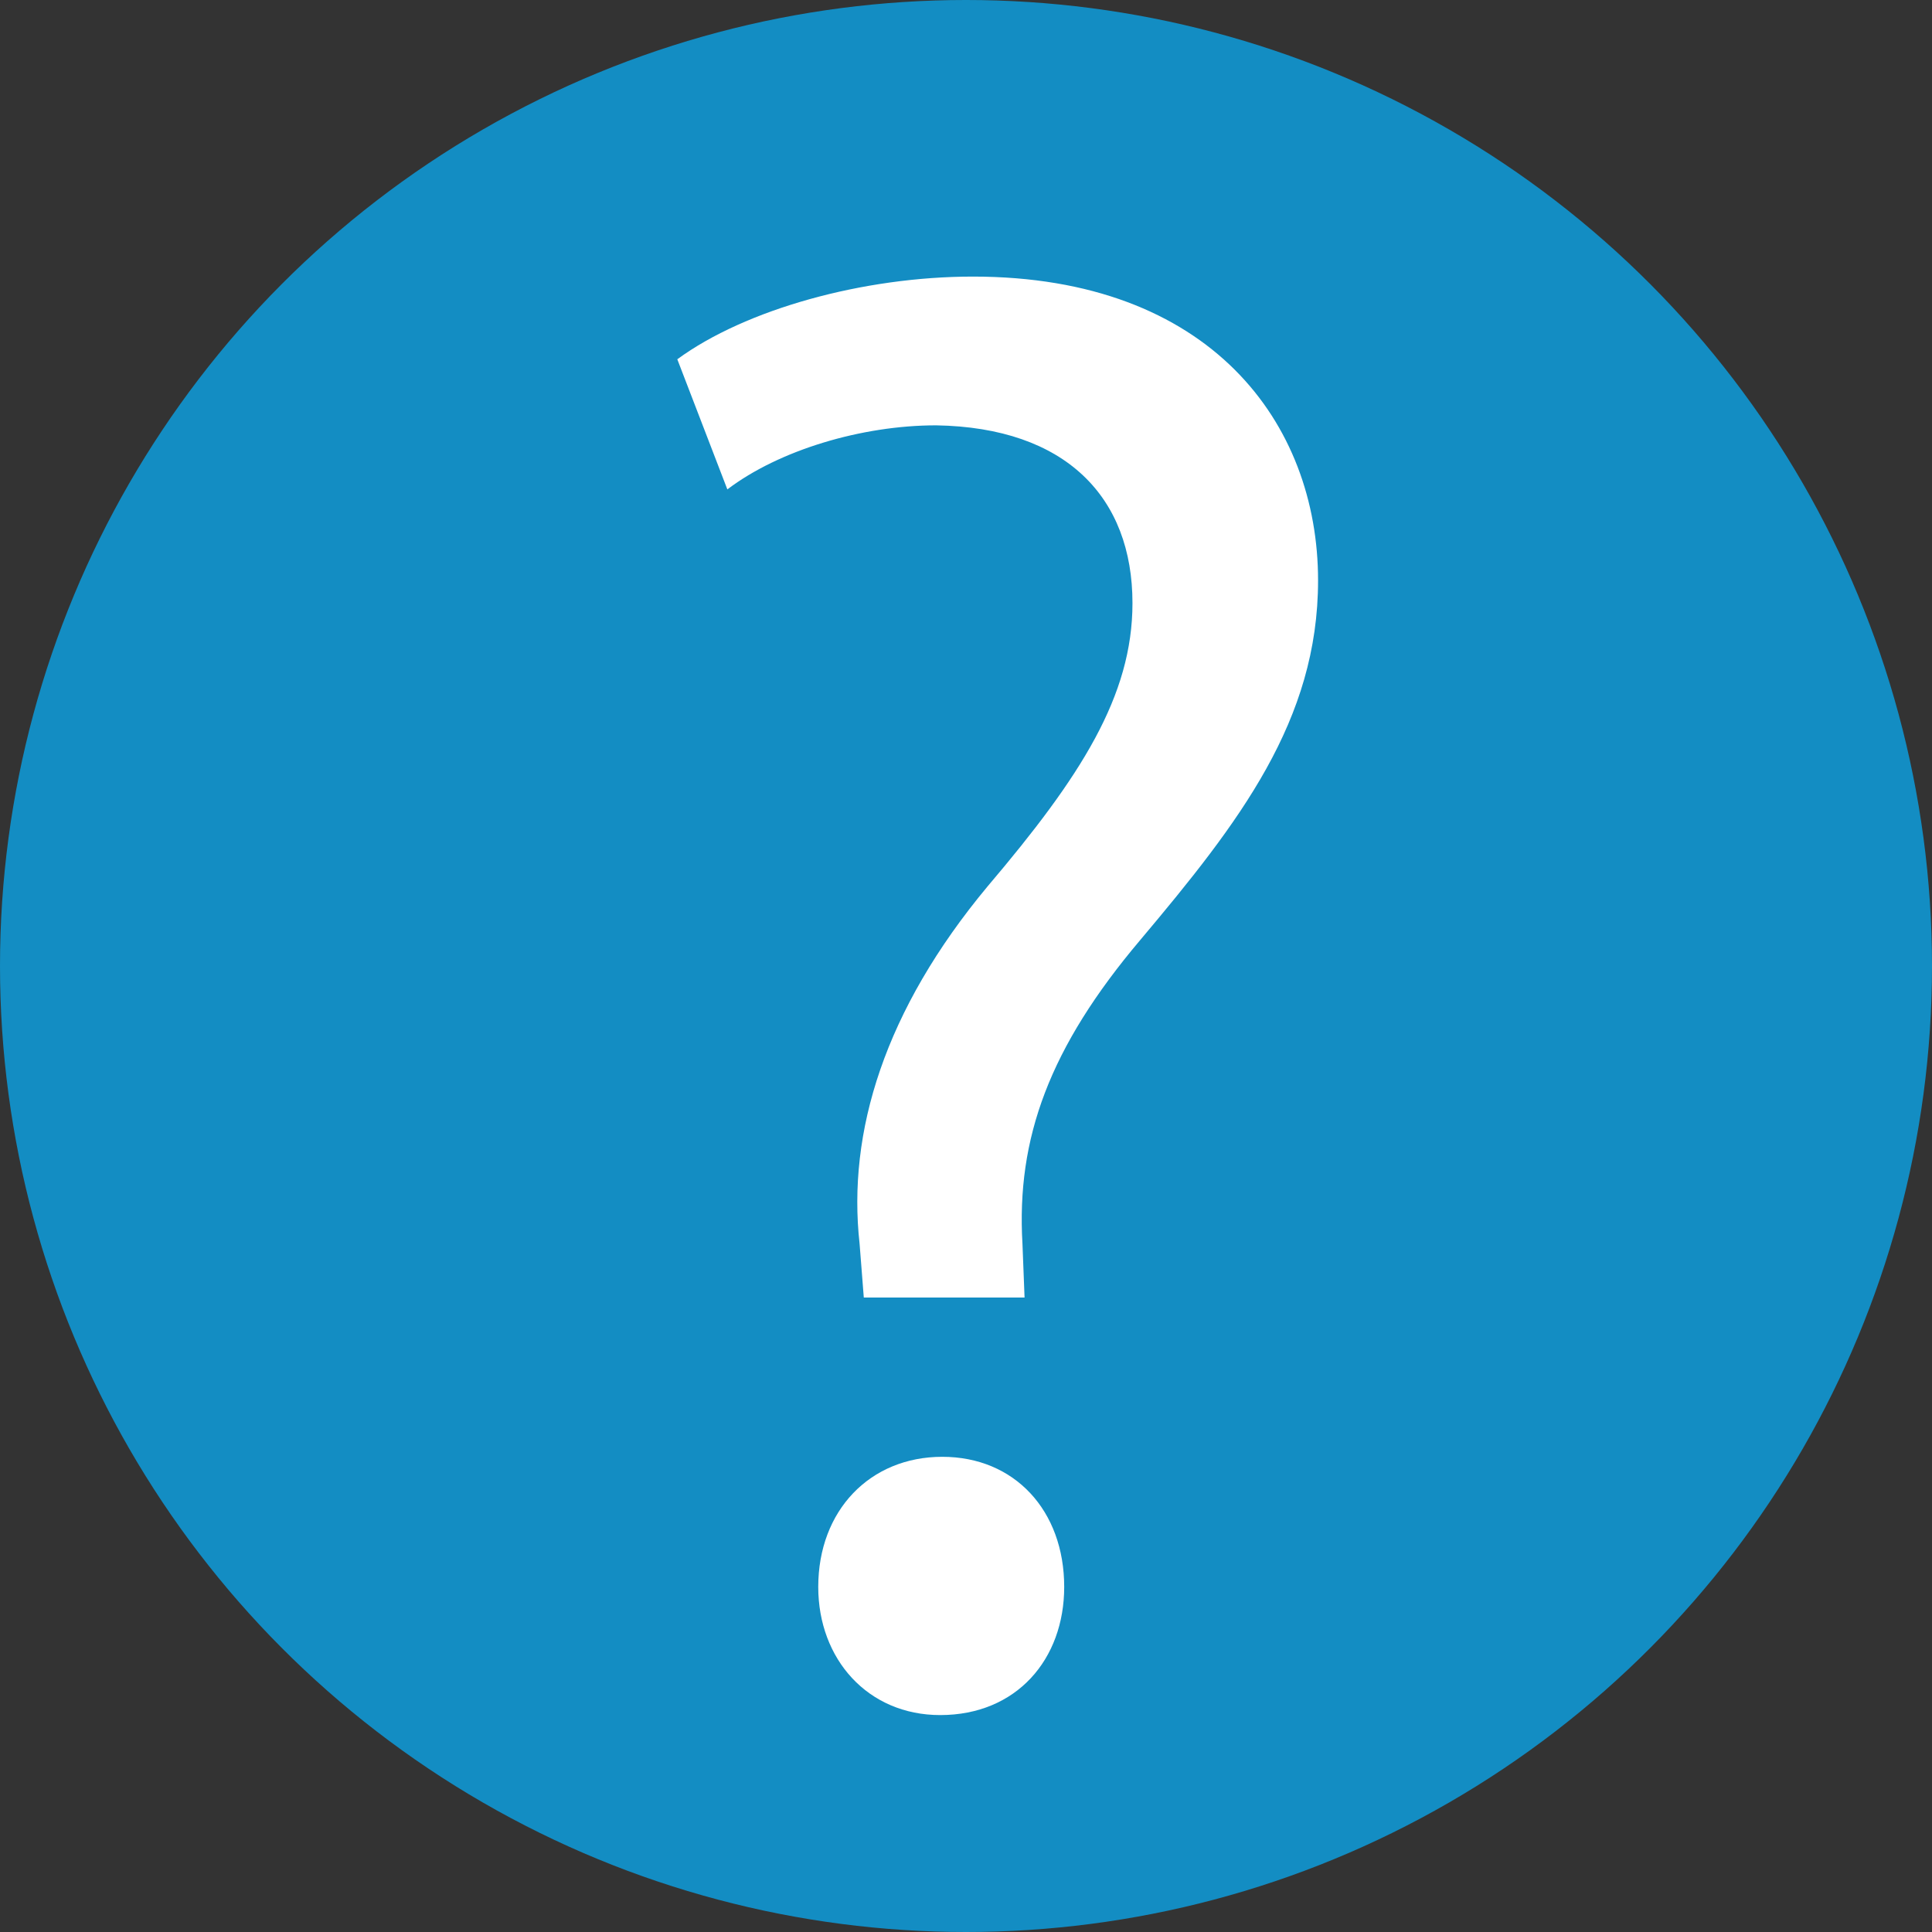 <svg xmlns="http://www.w3.org/2000/svg" viewBox="0 0 193 193"><rect x="0" y="0" width="193" height="193" fill="#333333" stroke="none"/><g id="f7e22d7b-3bd0-44dc-834d-cfd2604e45f1" data-name="Layer 2"><g id="e196703a-7a7f-494e-8c4a-f1f6ecd684ed" data-name="Question"><circle cx="96.5" cy="96.5" r="96.5" fill="#138dc3"/><path d="M86.29,129.62l-.42-5.37c-1.24-11.15,2.48-23.33,12.8-35.72,9.29-10.94,14.46-19,14.46-28.28,0-10.53-6.61-17.55-19.62-17.76-7.43,0-15.69,2.48-20.85,6.4l-5-13c6.82-5,18.59-8.26,29.53-8.26,23.74,0,34.48,14.66,34.48,30.35,0,14-7.85,24.15-17.76,35.92-9.08,10.74-12.39,19.82-11.77,30.35l.21,5.37Zm-4.55,28.91c0-7.64,5.17-13,12.39-13s12.18,5.37,12.18,13c0,7.22-4.75,12.8-12.39,12.8C86.7,171.33,81.74,165.75,81.74,158.53Z" fill="#fff"/></g></g></svg>